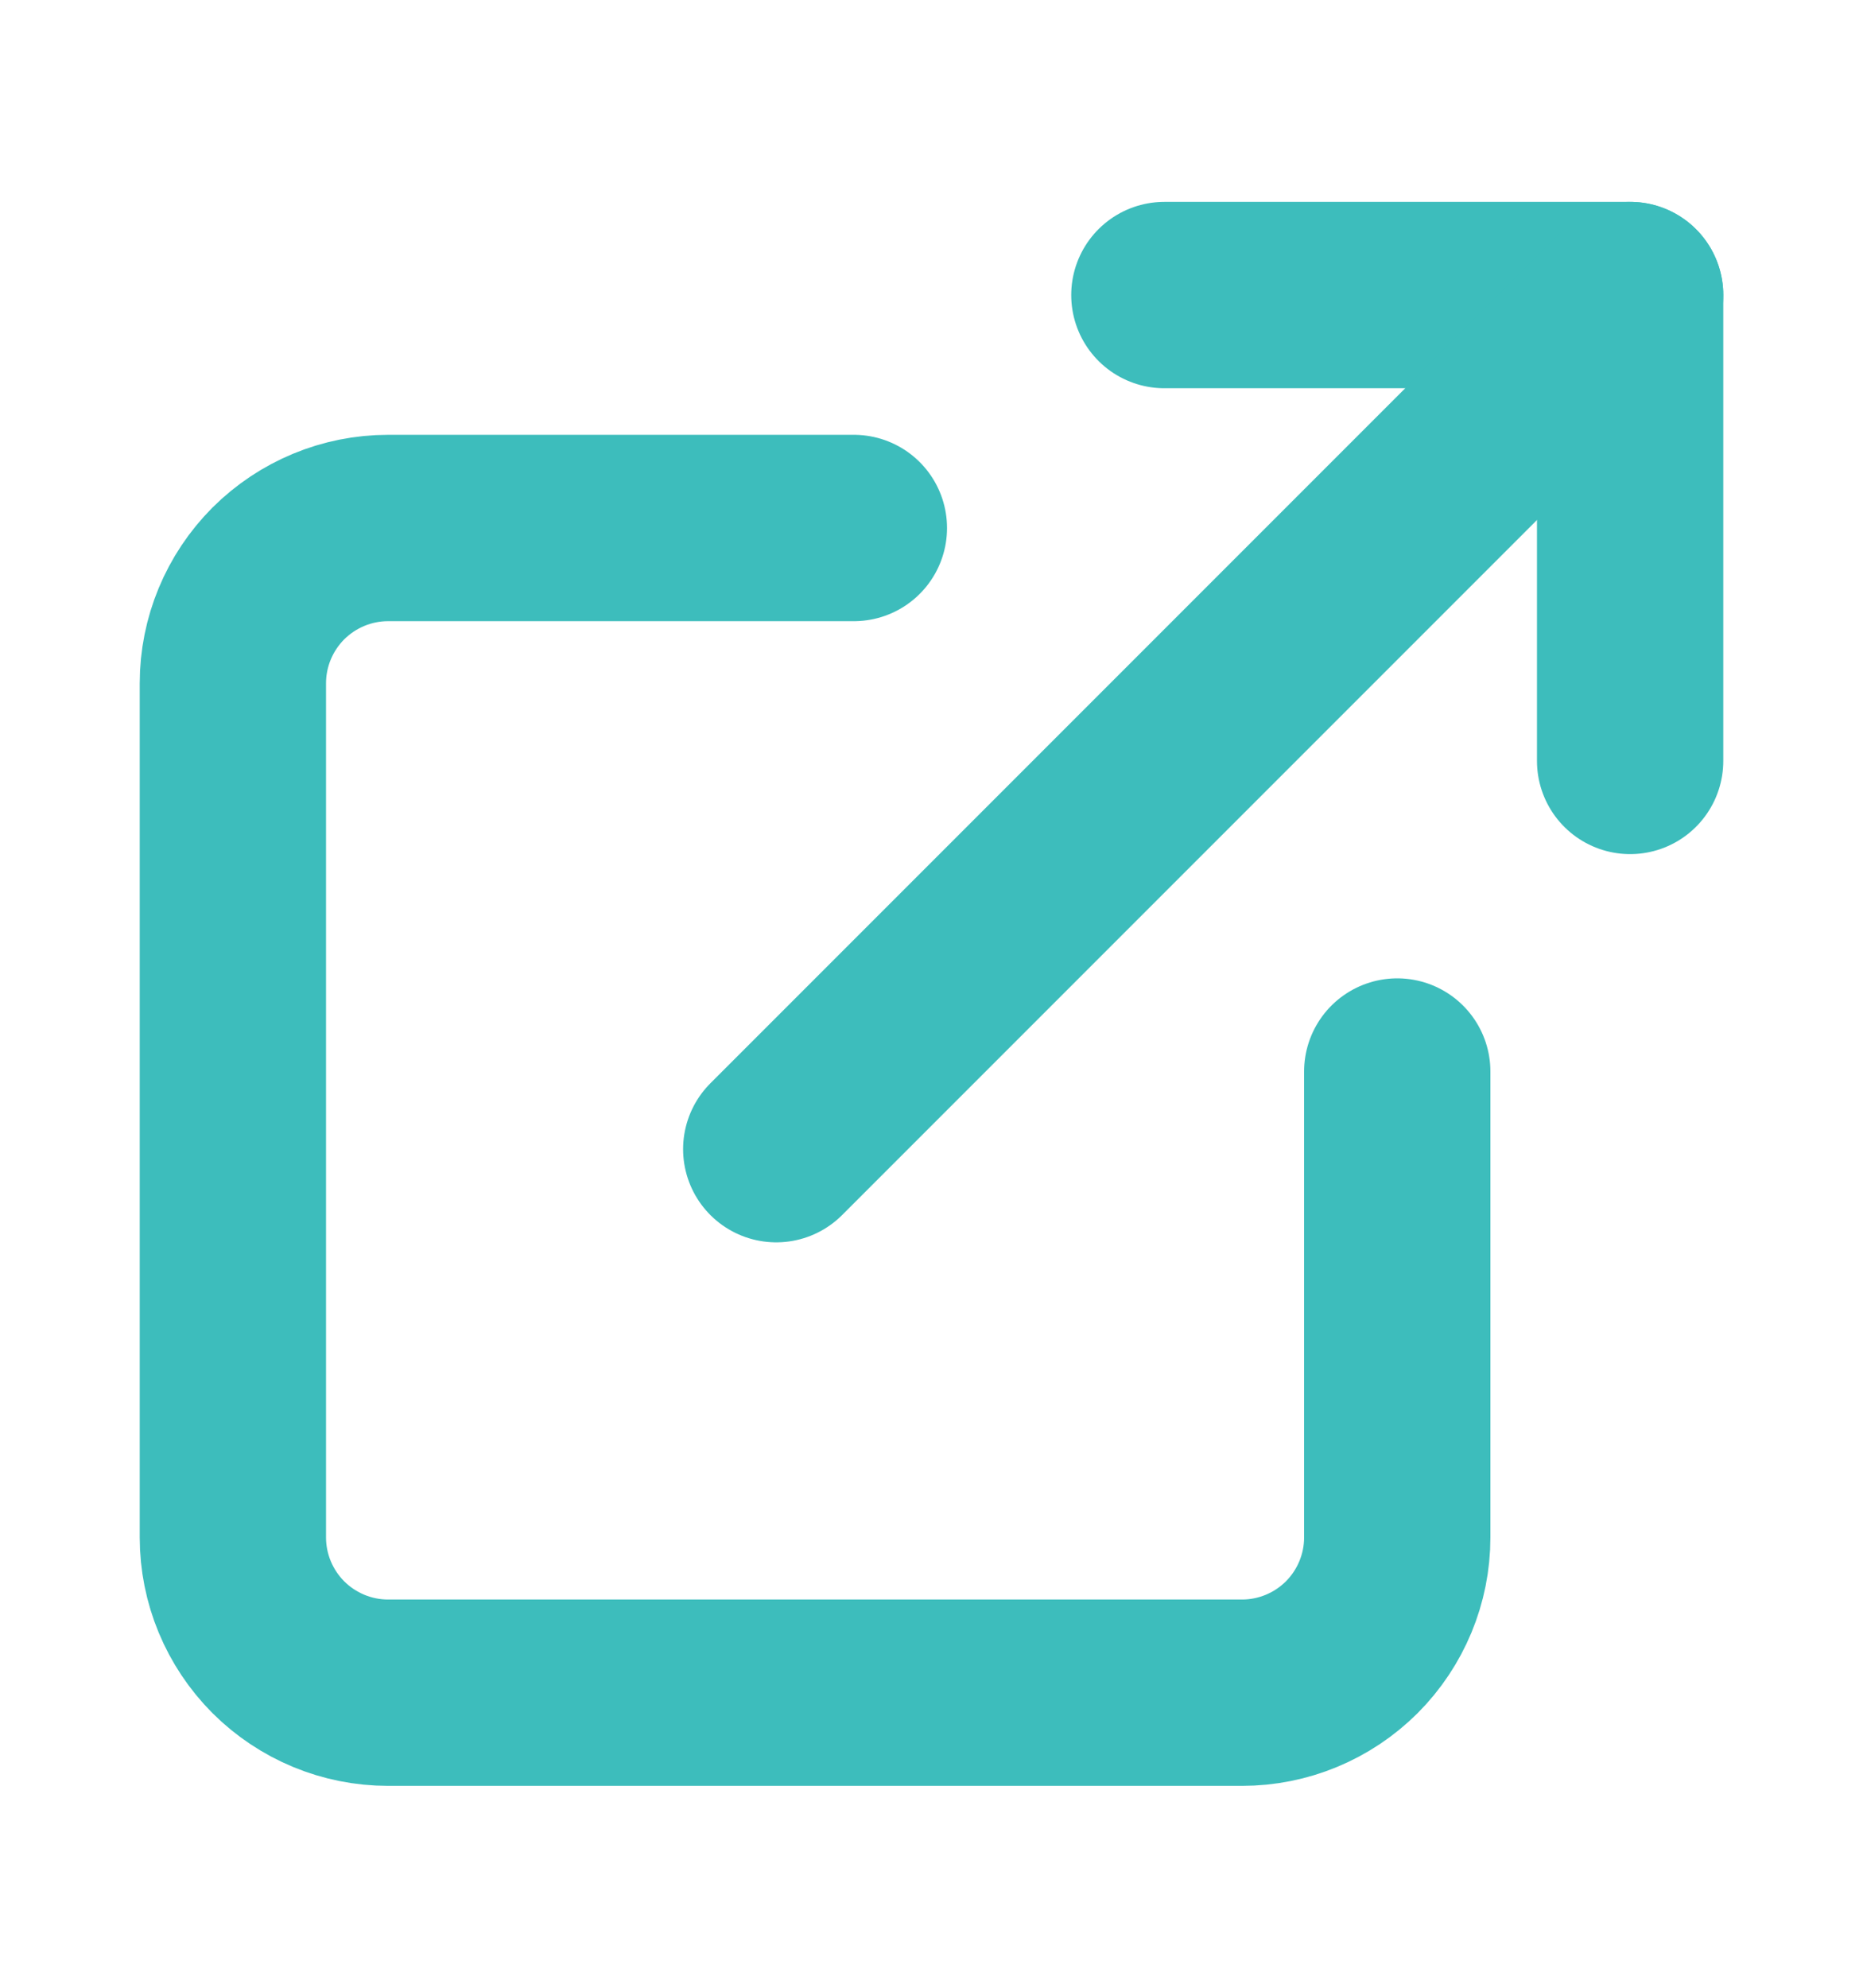 <svg width="15" height="16" viewBox="0 0 15 16" fill="none" xmlns="http://www.w3.org/2000/svg">
<path d="M11.25 8.625V12.375C11.25 12.707 11.118 13.024 10.884 13.259C10.649 13.493 10.332 13.625 10 13.625H3.125C2.793 13.625 2.476 13.493 2.241 13.259C2.007 13.024 1.875 12.707 1.875 12.375V5.5C1.875 5.168 2.007 4.851 2.241 4.616C2.476 4.382 2.793 4.25 3.125 4.25H6.875" stroke="#3DBDBC" stroke-width="1.5" stroke-linecap="round" stroke-linejoin="round"/>
<path d="M9.375 2.375H13.125V6.125" stroke="#3DBDBC" stroke-width="1.5" stroke-linecap="round" stroke-linejoin="round"/>
<path d="M6.25 9.25L13.125 2.375" stroke="#3DBDBC" stroke-width="1.5" stroke-linecap="round" stroke-linejoin="round"/>
</svg>
